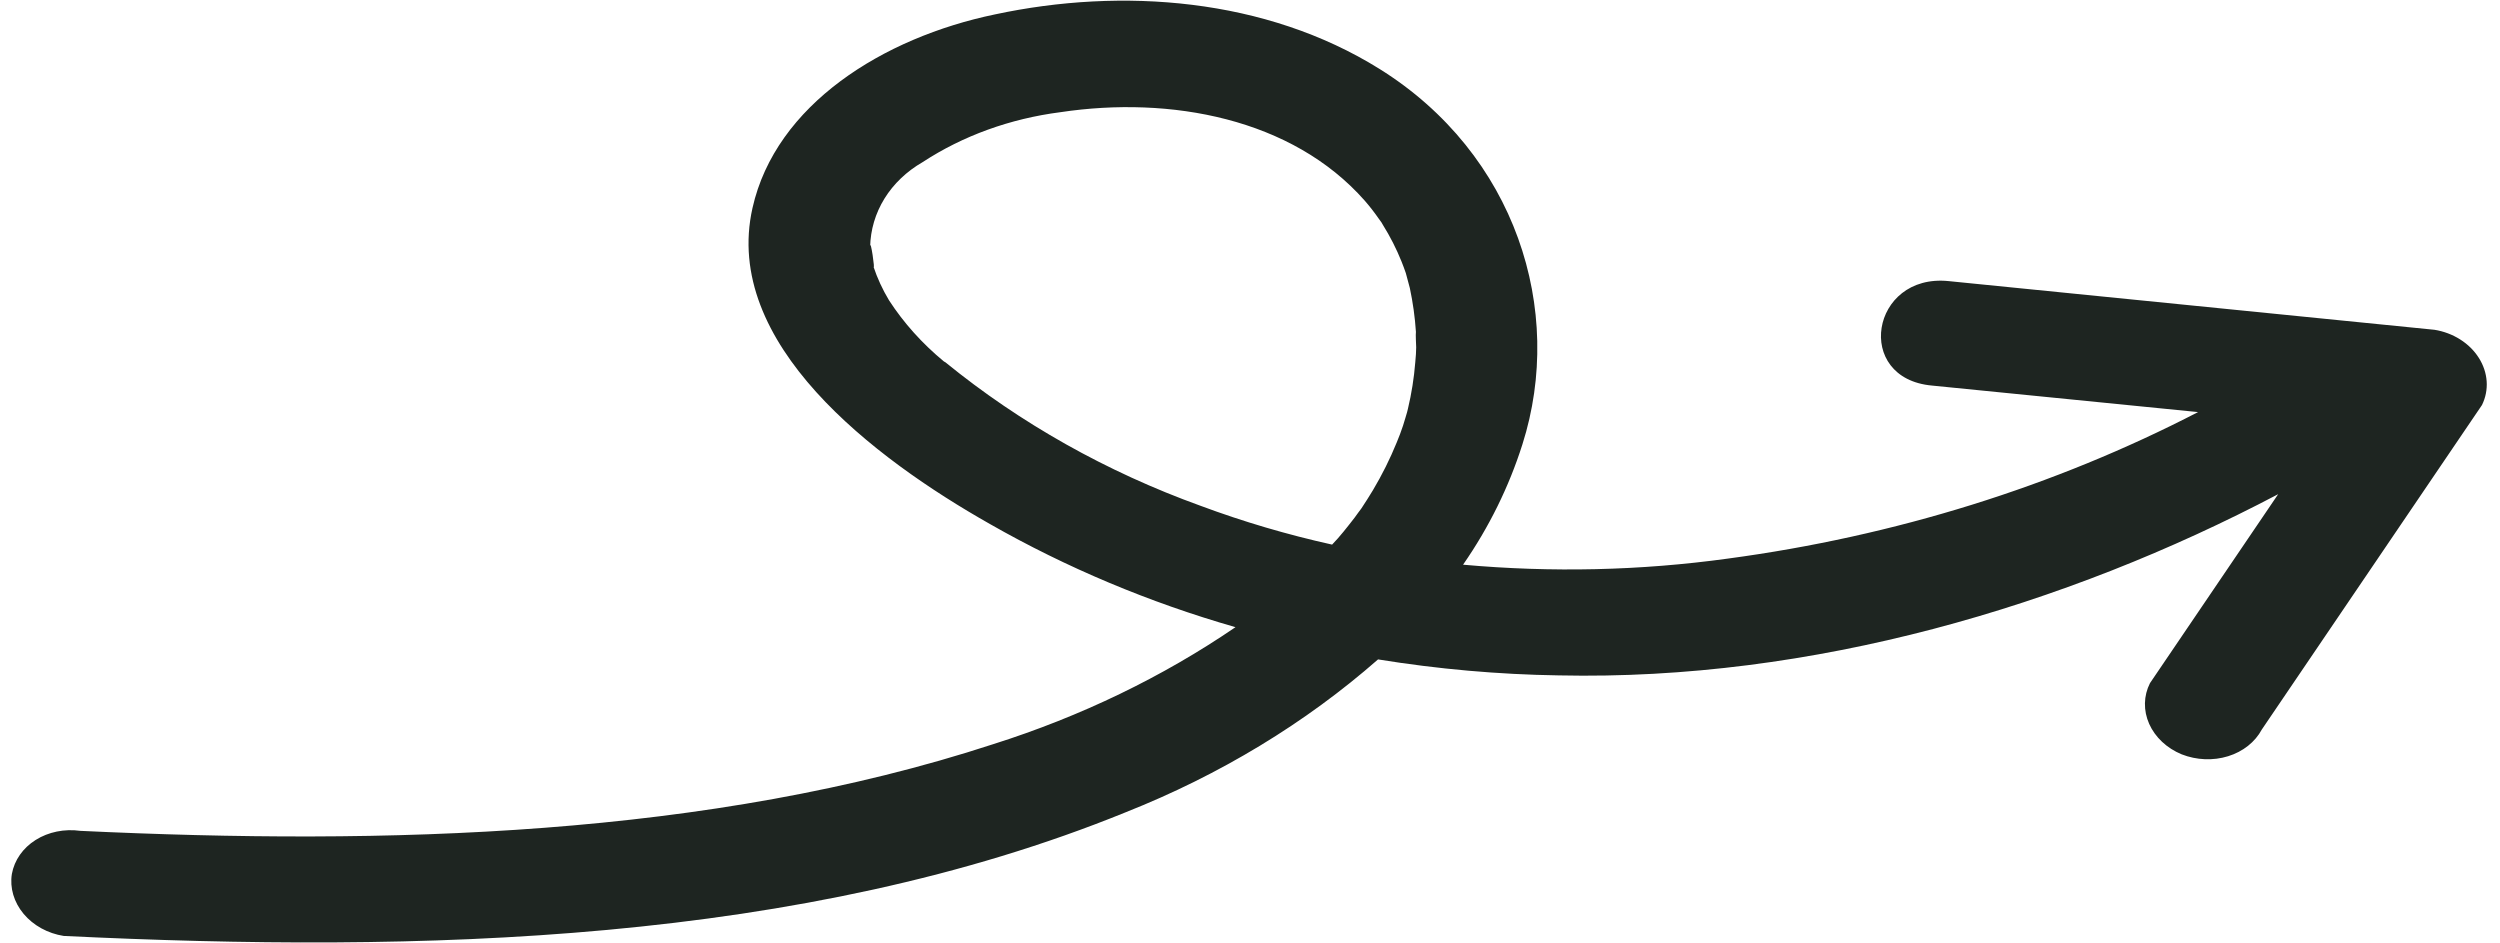 <svg width="114" height="43" viewBox="0 0 114 43" fill="none" xmlns="http://www.w3.org/2000/svg">
<path d="M2.906 42.679C19.151 43.465 36.584 43.042 51.338 37.037C55.632 35.334 59.523 32.976 62.839 30.069C65.569 30.512 68.326 30.756 71.082 30.798C82.605 31.05 94.179 27.648 103.885 22.534C101.936 25.409 99.987 28.282 98.039 31.151C97.893 31.438 97.815 31.75 97.809 32.069C97.803 32.389 97.869 32.708 98.003 33.01C98.138 33.312 98.338 33.59 98.592 33.828C98.847 34.067 99.15 34.26 99.485 34.398C100.163 34.664 100.921 34.695 101.601 34.484C102.281 34.274 102.831 33.838 103.138 33.267L113.179 18.468C113.344 18.131 113.417 17.762 113.392 17.39C113.367 17.017 113.245 16.651 113.035 16.32C112.826 15.988 112.534 15.7 112.183 15.478C111.832 15.256 111.431 15.105 111.011 15.038L88.853 12.818C85.302 12.461 84.52 17.259 88.099 17.582L100.232 18.791C93.673 22.185 86.399 24.451 78.782 25.473C74.812 26.021 70.757 26.114 66.716 25.75C67.899 24.045 68.809 22.198 69.423 20.26C71.366 14.15 69.123 7.017 62.903 3.141C57.712 -0.094 51.168 -0.584 45.37 0.657C40.272 1.715 35.374 4.768 34.314 9.483C32.922 15.651 39.845 20.898 45.14 23.895C48.636 25.889 52.403 27.471 56.338 28.599C53.012 30.87 49.289 32.668 45.298 33.932C32.324 38.177 17.555 38.543 3.665 37.887C2.939 37.786 2.208 37.935 1.626 38.302C1.044 38.668 0.655 39.224 0.541 39.853C0.441 40.487 0.634 41.142 1.077 41.672C1.521 42.202 2.178 42.564 2.906 42.679ZM43.042 16.482C42.053 15.666 41.208 14.725 40.538 13.692C40.243 13.2 40.005 12.685 39.829 12.154C39.922 12.413 39.686 10.793 39.679 11.261C39.693 10.483 39.917 9.726 40.333 9.053C40.749 8.381 41.346 7.811 42.074 7.392C43.908 6.191 46.065 5.41 48.361 5.115C53.365 4.365 58.916 5.391 62.231 9.149C62.458 9.41 62.67 9.682 62.864 9.962L62.993 10.139L63.055 10.246C63.392 10.785 63.677 11.347 63.909 11.924C63.982 12.102 64.044 12.278 64.106 12.454C64.106 12.454 64.255 12.995 64.289 13.137C64.43 13.799 64.522 14.466 64.566 15.134C64.548 15.249 64.575 15.712 64.578 15.839C64.58 15.967 64.561 16.296 64.536 16.526C64.479 17.239 64.367 17.946 64.201 18.642C64.18 18.775 64.006 19.304 63.979 19.407C63.893 19.667 63.796 19.925 63.688 20.182C63.384 20.928 63.022 21.654 62.605 22.354C62.438 22.631 62.258 22.915 62.082 23.18C61.981 23.32 61.87 23.459 61.767 23.609C61.444 24.026 61.092 24.478 60.744 24.834C58.699 24.381 56.691 23.789 54.739 23.062C50.465 21.519 46.523 19.301 43.114 16.523" fill="#1E2521"/>
</svg>

